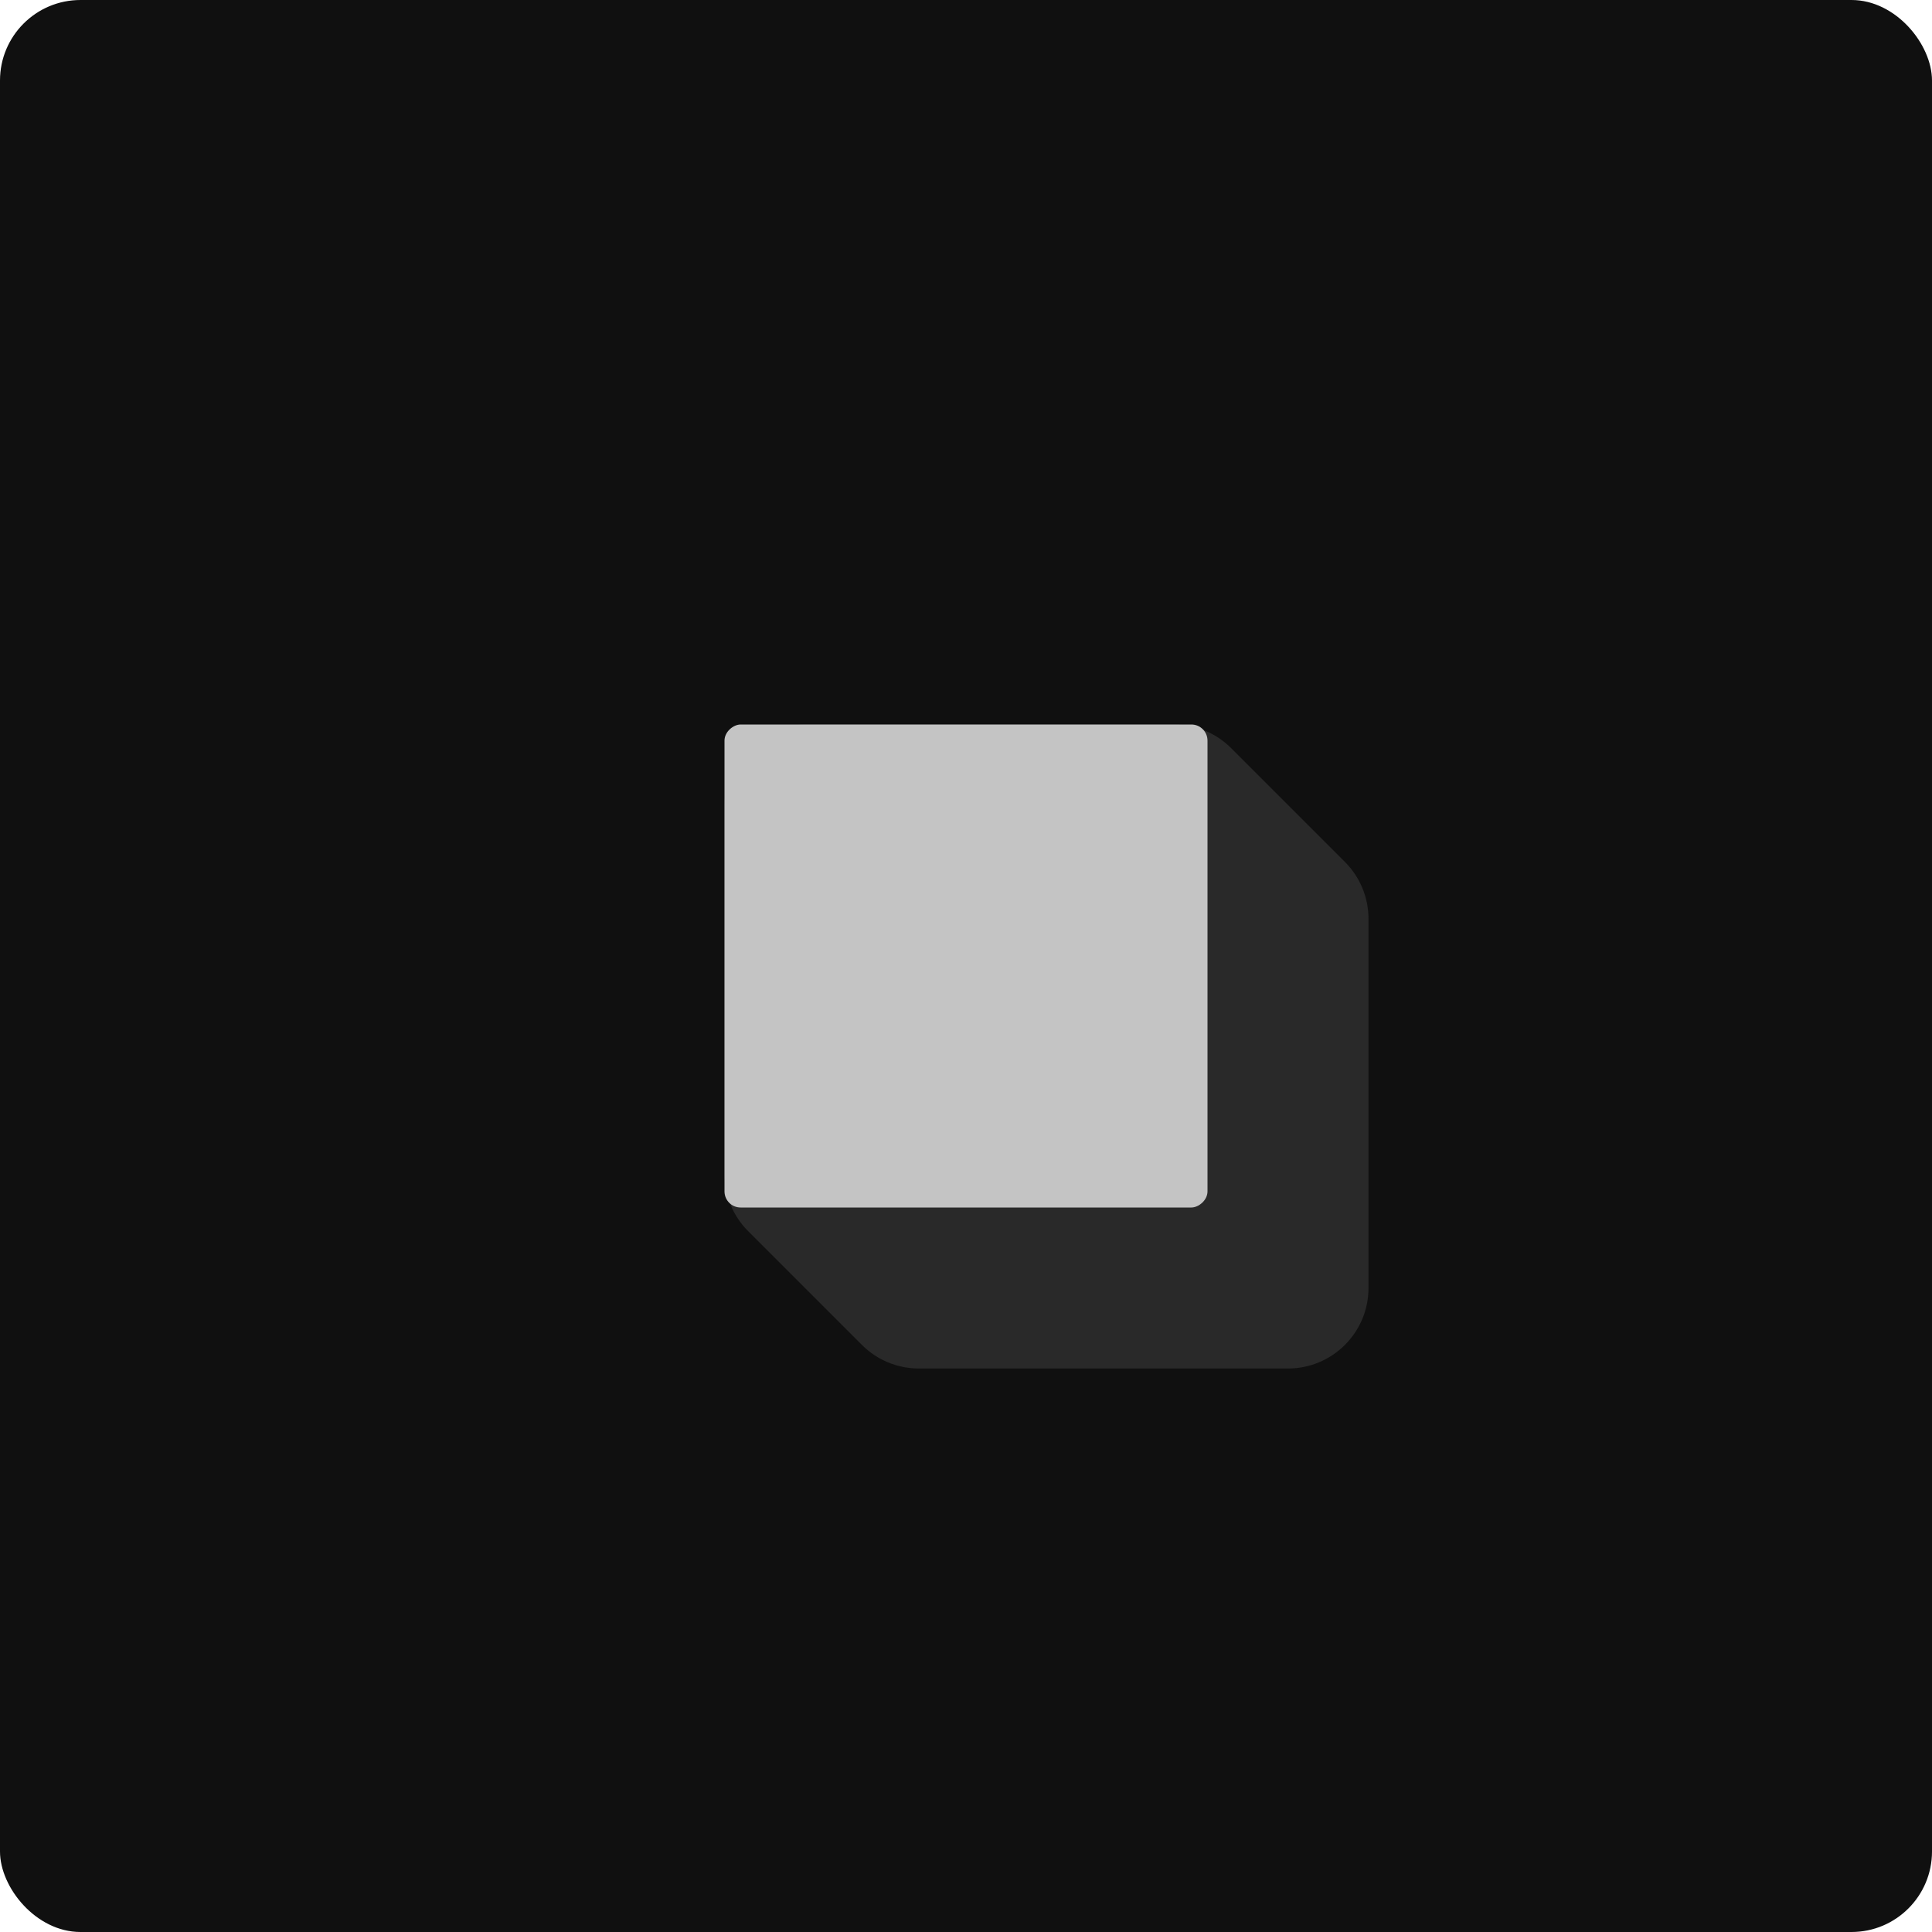 <svg width="24" height="24" viewBox="0 0 24 24" fill="none" xmlns="http://www.w3.org/2000/svg">
<rect width="24" height="24" rx="1" fill="#101010"/>
<path d="M10.707 16.707L9.293 15.293C9.105 15.105 9 14.851 9 14.586V10C9 9.448 9.448 9 10 9H14.586C14.851 9 15.105 9.105 15.293 9.293L16.707 10.707C16.895 10.895 17 11.149 17 11.414V16C17 16.552 16.552 17 16 17H11.414C11.149 17 10.895 16.895 10.707 16.707Z" fill="#292929"/>
<rect x="9" y="15" width="6" height="6" rx="0.2" transform="rotate(-90 9 15)" fill="#C4C4C4"/>
</svg>
